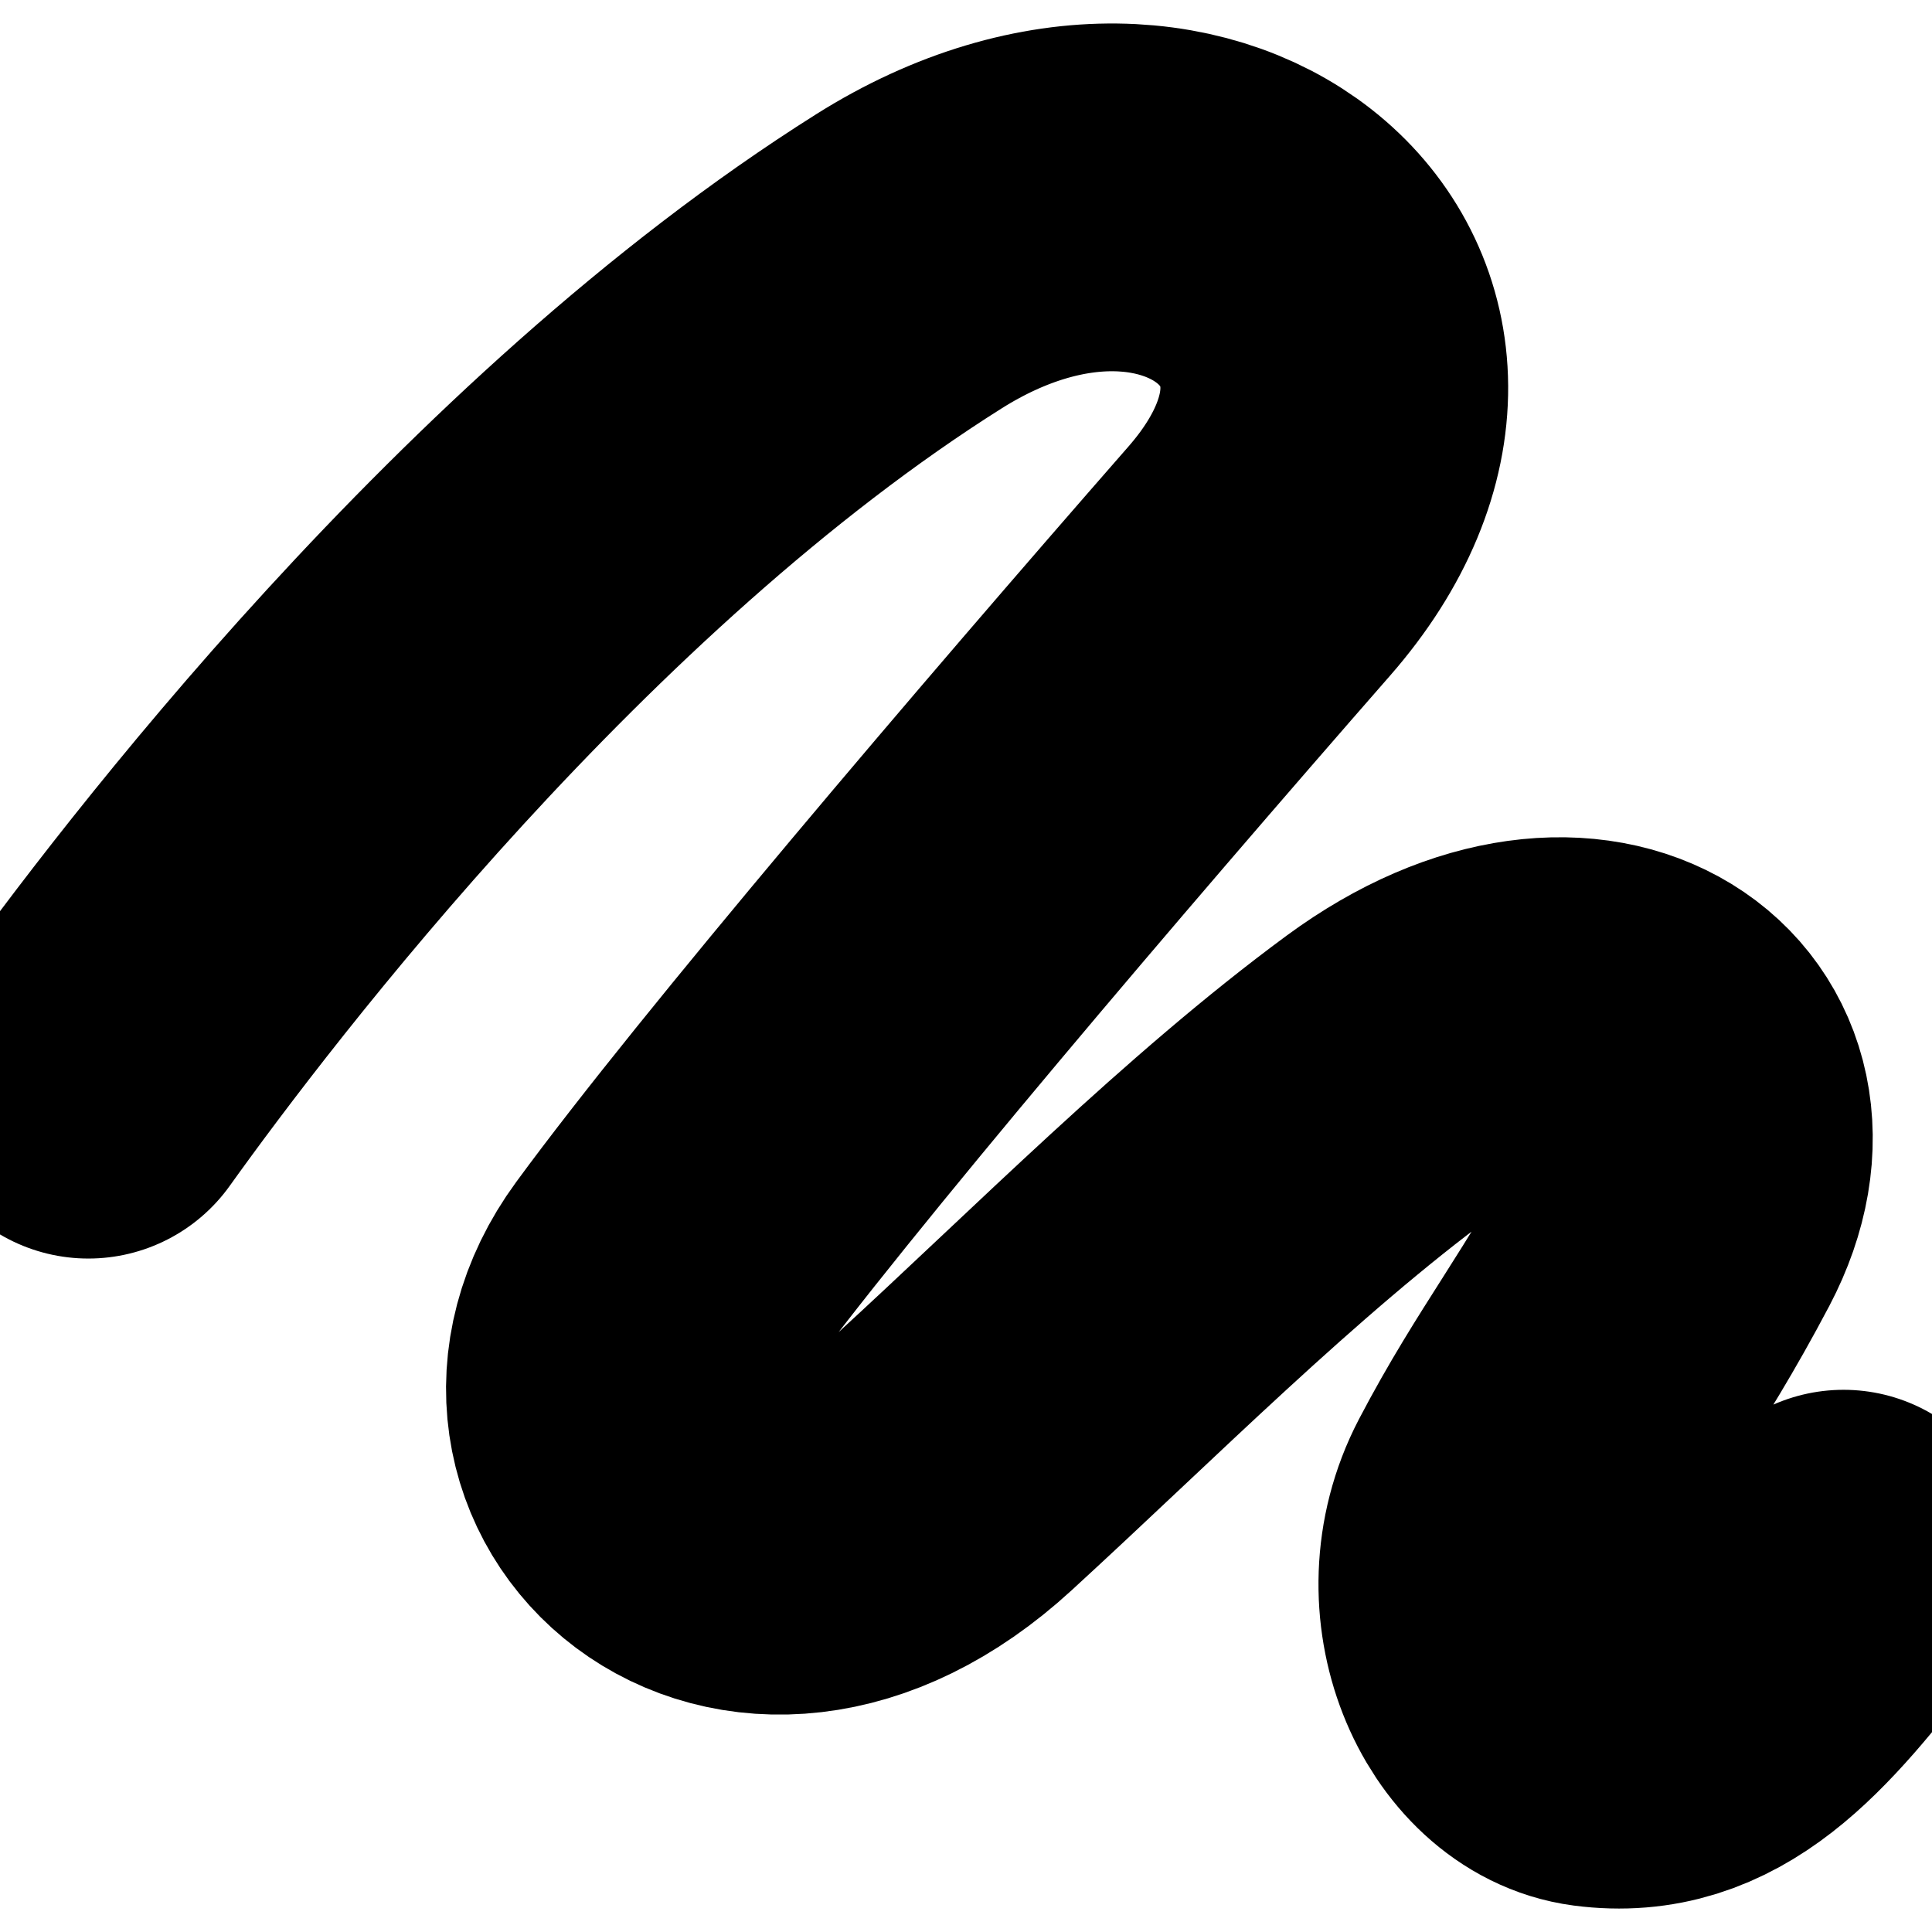 <svg width="50" height="50" viewBox="0 0 50 50" fill="none" xmlns="http://www.w3.org/2000/svg">
<g clip-path="url(#clip0_1_22)">
<path d="M2.286 28.071C5.089 24.154 13.586 13.021 23.525 6.761C31 2.054 38.061 8.268 32.586 14.525C27.232 20.646 20.05 29.071 16.986 33.254C13.807 37.589 19.246 42.832 24.689 37.843C28.329 34.507 32.118 30.671 35.968 27.836C41.168 24.011 45.629 27.389 43.361 31.7C41.718 34.818 40.529 36.193 39.157 38.814C37.789 41.439 39.239 44.582 41.314 44.854C43.886 45.189 45.514 43.343 47.711 40.468" stroke="black" stroke-width="9" stroke-linecap="round" stroke-linejoin="round"/>
</g>
<defs>
<clipPath id="clip0_1_22">
<rect width="50" height="50" fill="white"/>
</clipPath>
</defs>
</svg>
